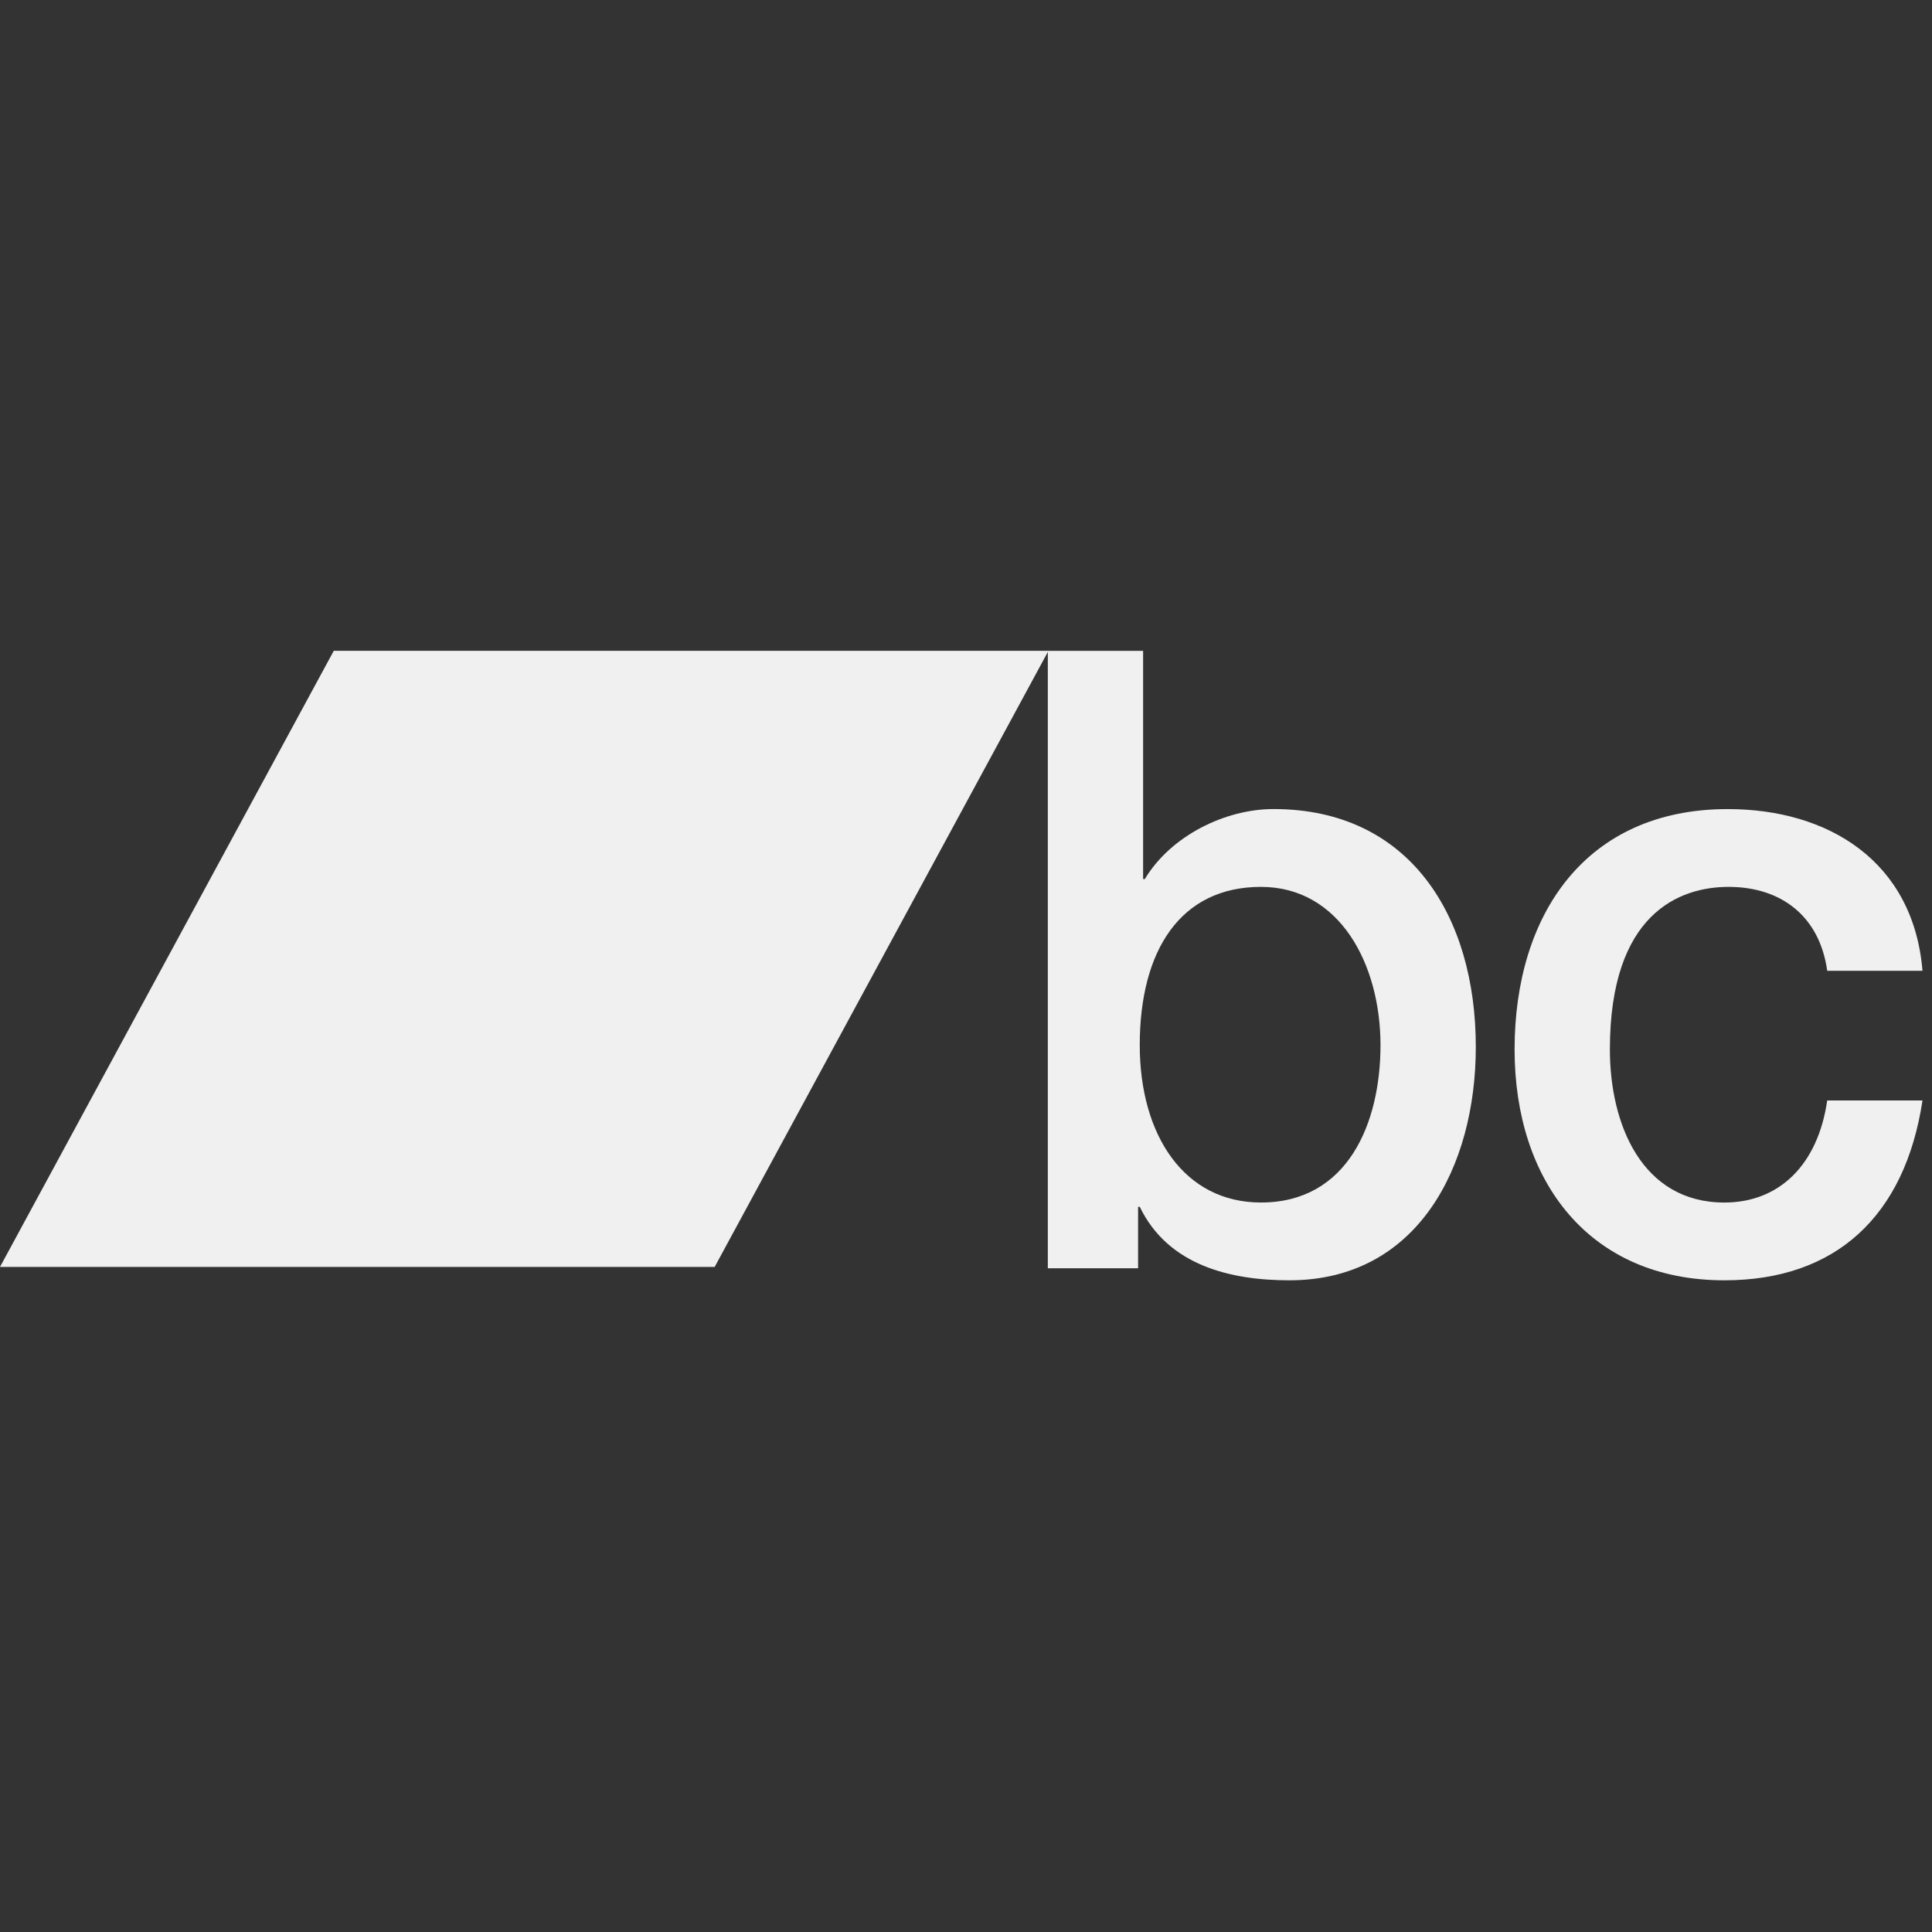 <?xml version="1.0" encoding="UTF-8" standalone="no"?><!DOCTYPE svg PUBLIC "-//W3C//DTD SVG 1.1//EN" "http://www.w3.org/Graphics/SVG/1.1/DTD/svg11.dtd"><svg width="100%" height="100%" viewBox="0 0 172 172" version="1.1" xmlns="http://www.w3.org/2000/svg" xmlns:xlink="http://www.w3.org/1999/xlink" xml:space="preserve" xmlns:serif="http://www.serif.com/" style="fill-rule:evenodd;clip-rule:evenodd;stroke-linejoin:round;stroke-miterlimit:2;"><rect x="0" y="0" width="172" height="172" fill="#333333" stroke="none"/><g id="BandCamp"><g id="B"><g id="g32"><clipPath id="_clip1"><path d="M112.259,78.956c-7.141,-0 -10.79,5.62 -10.79,14.088c0,8.004 3.946,14.012 10.79,14.012c7.741,0 10.643,-7.084 10.643,-14.012c-0.006,-7.235 -3.652,-14.088 -10.645,-14.088m-18.973,-21.015l8.483,0l0,20.321l0.15,0c2.307,-3.847 7.143,-6.235 11.46,-6.235c12.128,0 18.009,9.549 18.009,21.174c-0,10.696 -5.209,20.781 -16.596,20.781c-5.209,0 -10.79,-1.305 -13.321,-6.542l-0.148,0l0,5.469l-8.037,-0l-0,-54.967l0,-0.001"/></clipPath><g clip-path="url(#_clip1)"><g id="g38"><rect id="path44" x="91.338" y="55.995" width="41.994" height="59.933" style="fill:#f0f0f0;fill-rule:nonzero;"/></g></g></g></g><g id="C"><g id="g48"><clipPath id="_clip2"><path d="M162.671,86.426c-0.67,-4.85 -4.092,-7.47 -8.78,-7.47c-4.393,0 -10.568,2.388 -10.568,14.474c-0,6.622 2.827,13.628 10.195,13.628c4.911,-0 8.333,-3.392 9.153,-9.088l8.483,-0c-1.563,10.316 -7.738,16.012 -17.636,16.012c-12.056,0 -18.679,-8.851 -18.679,-20.552c0,-12.008 6.326,-21.4 18.977,-21.4c8.929,-0 16.522,4.618 17.338,14.396l-8.469,-0l-0.014,-0"/></clipPath><g clip-path="url(#_clip2)"><g id="g54"><rect id="path60" x="132.894" y="70.084" width="40.206" height="45.844" style="fill:#f0f0f0;fill-rule:nonzero;"/></g></g></g></g><g id="Parallelogram"><g id="g64"><clipPath id="_clip3"><path d="M63.626,112.789l-63.626,-0l29.713,-54.848l63.626,0l-29.713,54.848"/></clipPath><g clip-path="url(#_clip3)"><g id="g70"><rect id="path76" x="-1.946" y="55.995" width="97.231" height="58.739" style="fill:#f0f0f0;fill-rule:nonzero;"/></g></g></g></g></g></svg>
